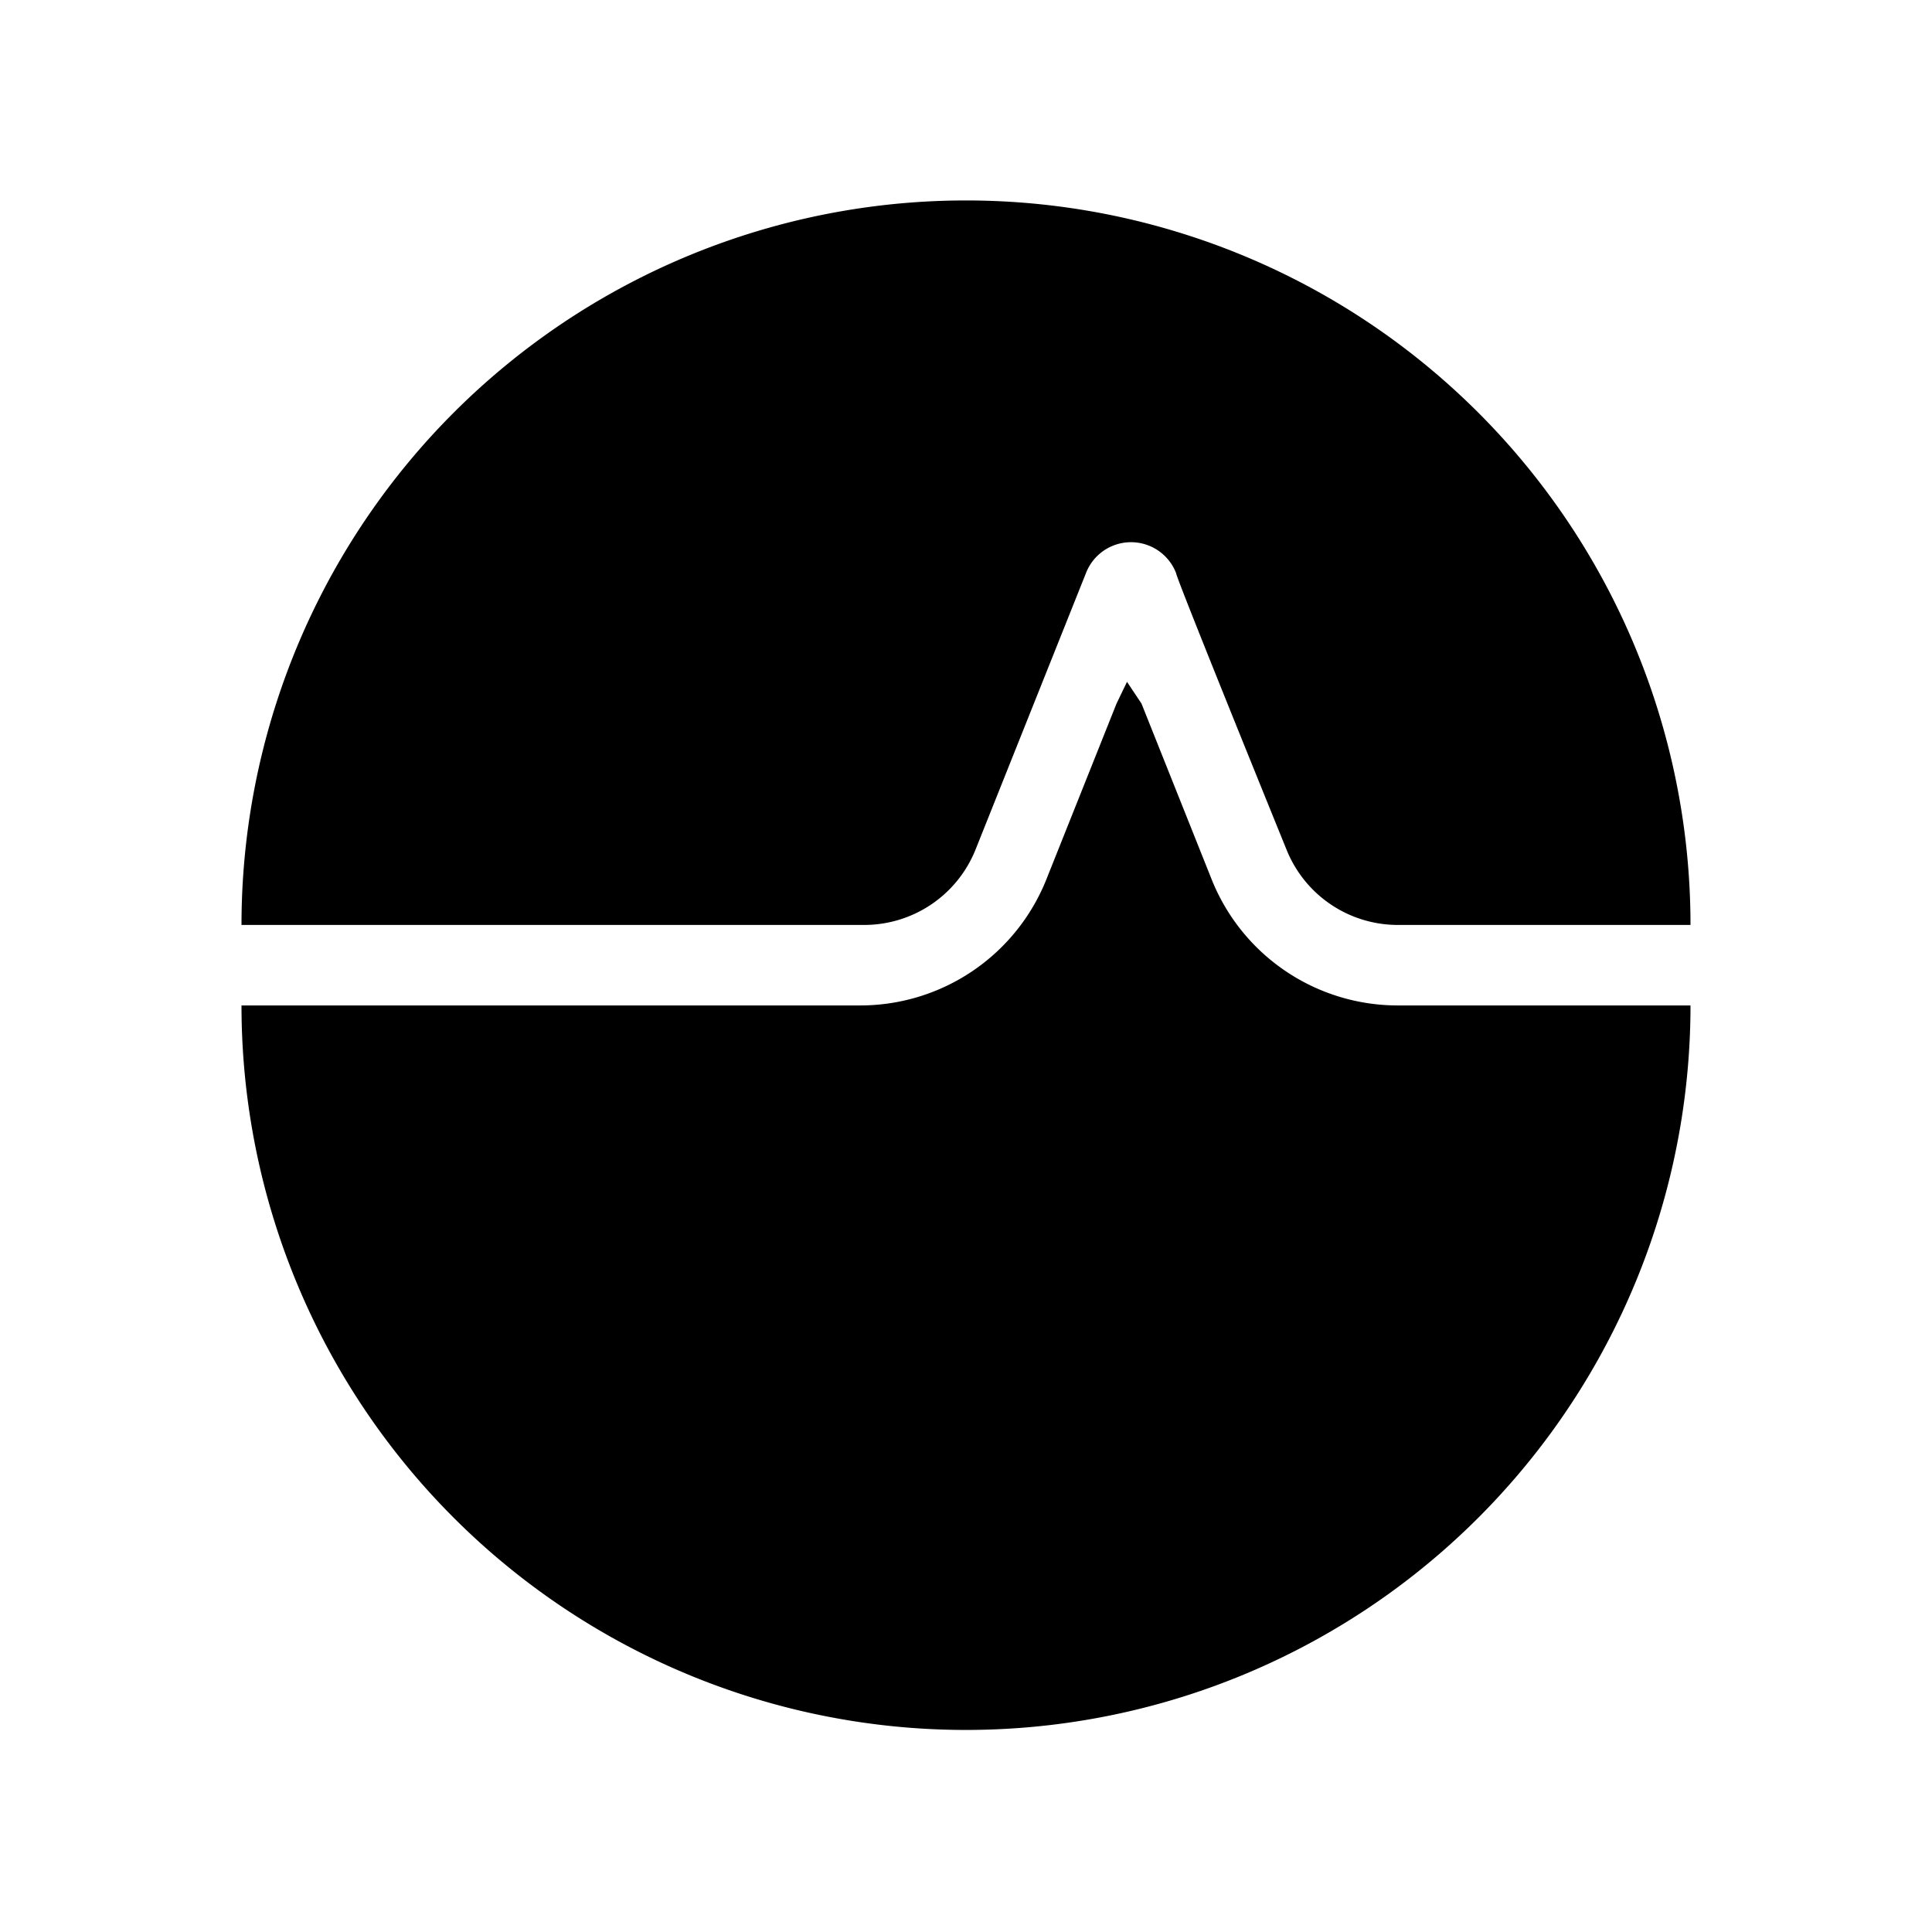 <svg data-name="Layer 1" xmlns="http://www.w3.org/2000/svg" viewBox="0 0 24 24"><title>activity - upcoming</title><path d="M10.73 11.49a1.49 1.49 0 0 0 1.39-.94l1.37-3.43a.6.6 0 0 1 1.12 0c0 .06 1.37 3.43 1.37 3.43a1.49 1.49 0 0 0 1.39.94H21a9 9 0 0 0-18 0z"/><path d="M17.37 12.49a2.49 2.49 0 0 1-2.32-1.57l-.87-2.18-.18-.27-.13.27-.87 2.18a2.49 2.49 0 0 1-2.32 1.57H3a9 9 0 0 0 18 0z"/></svg>